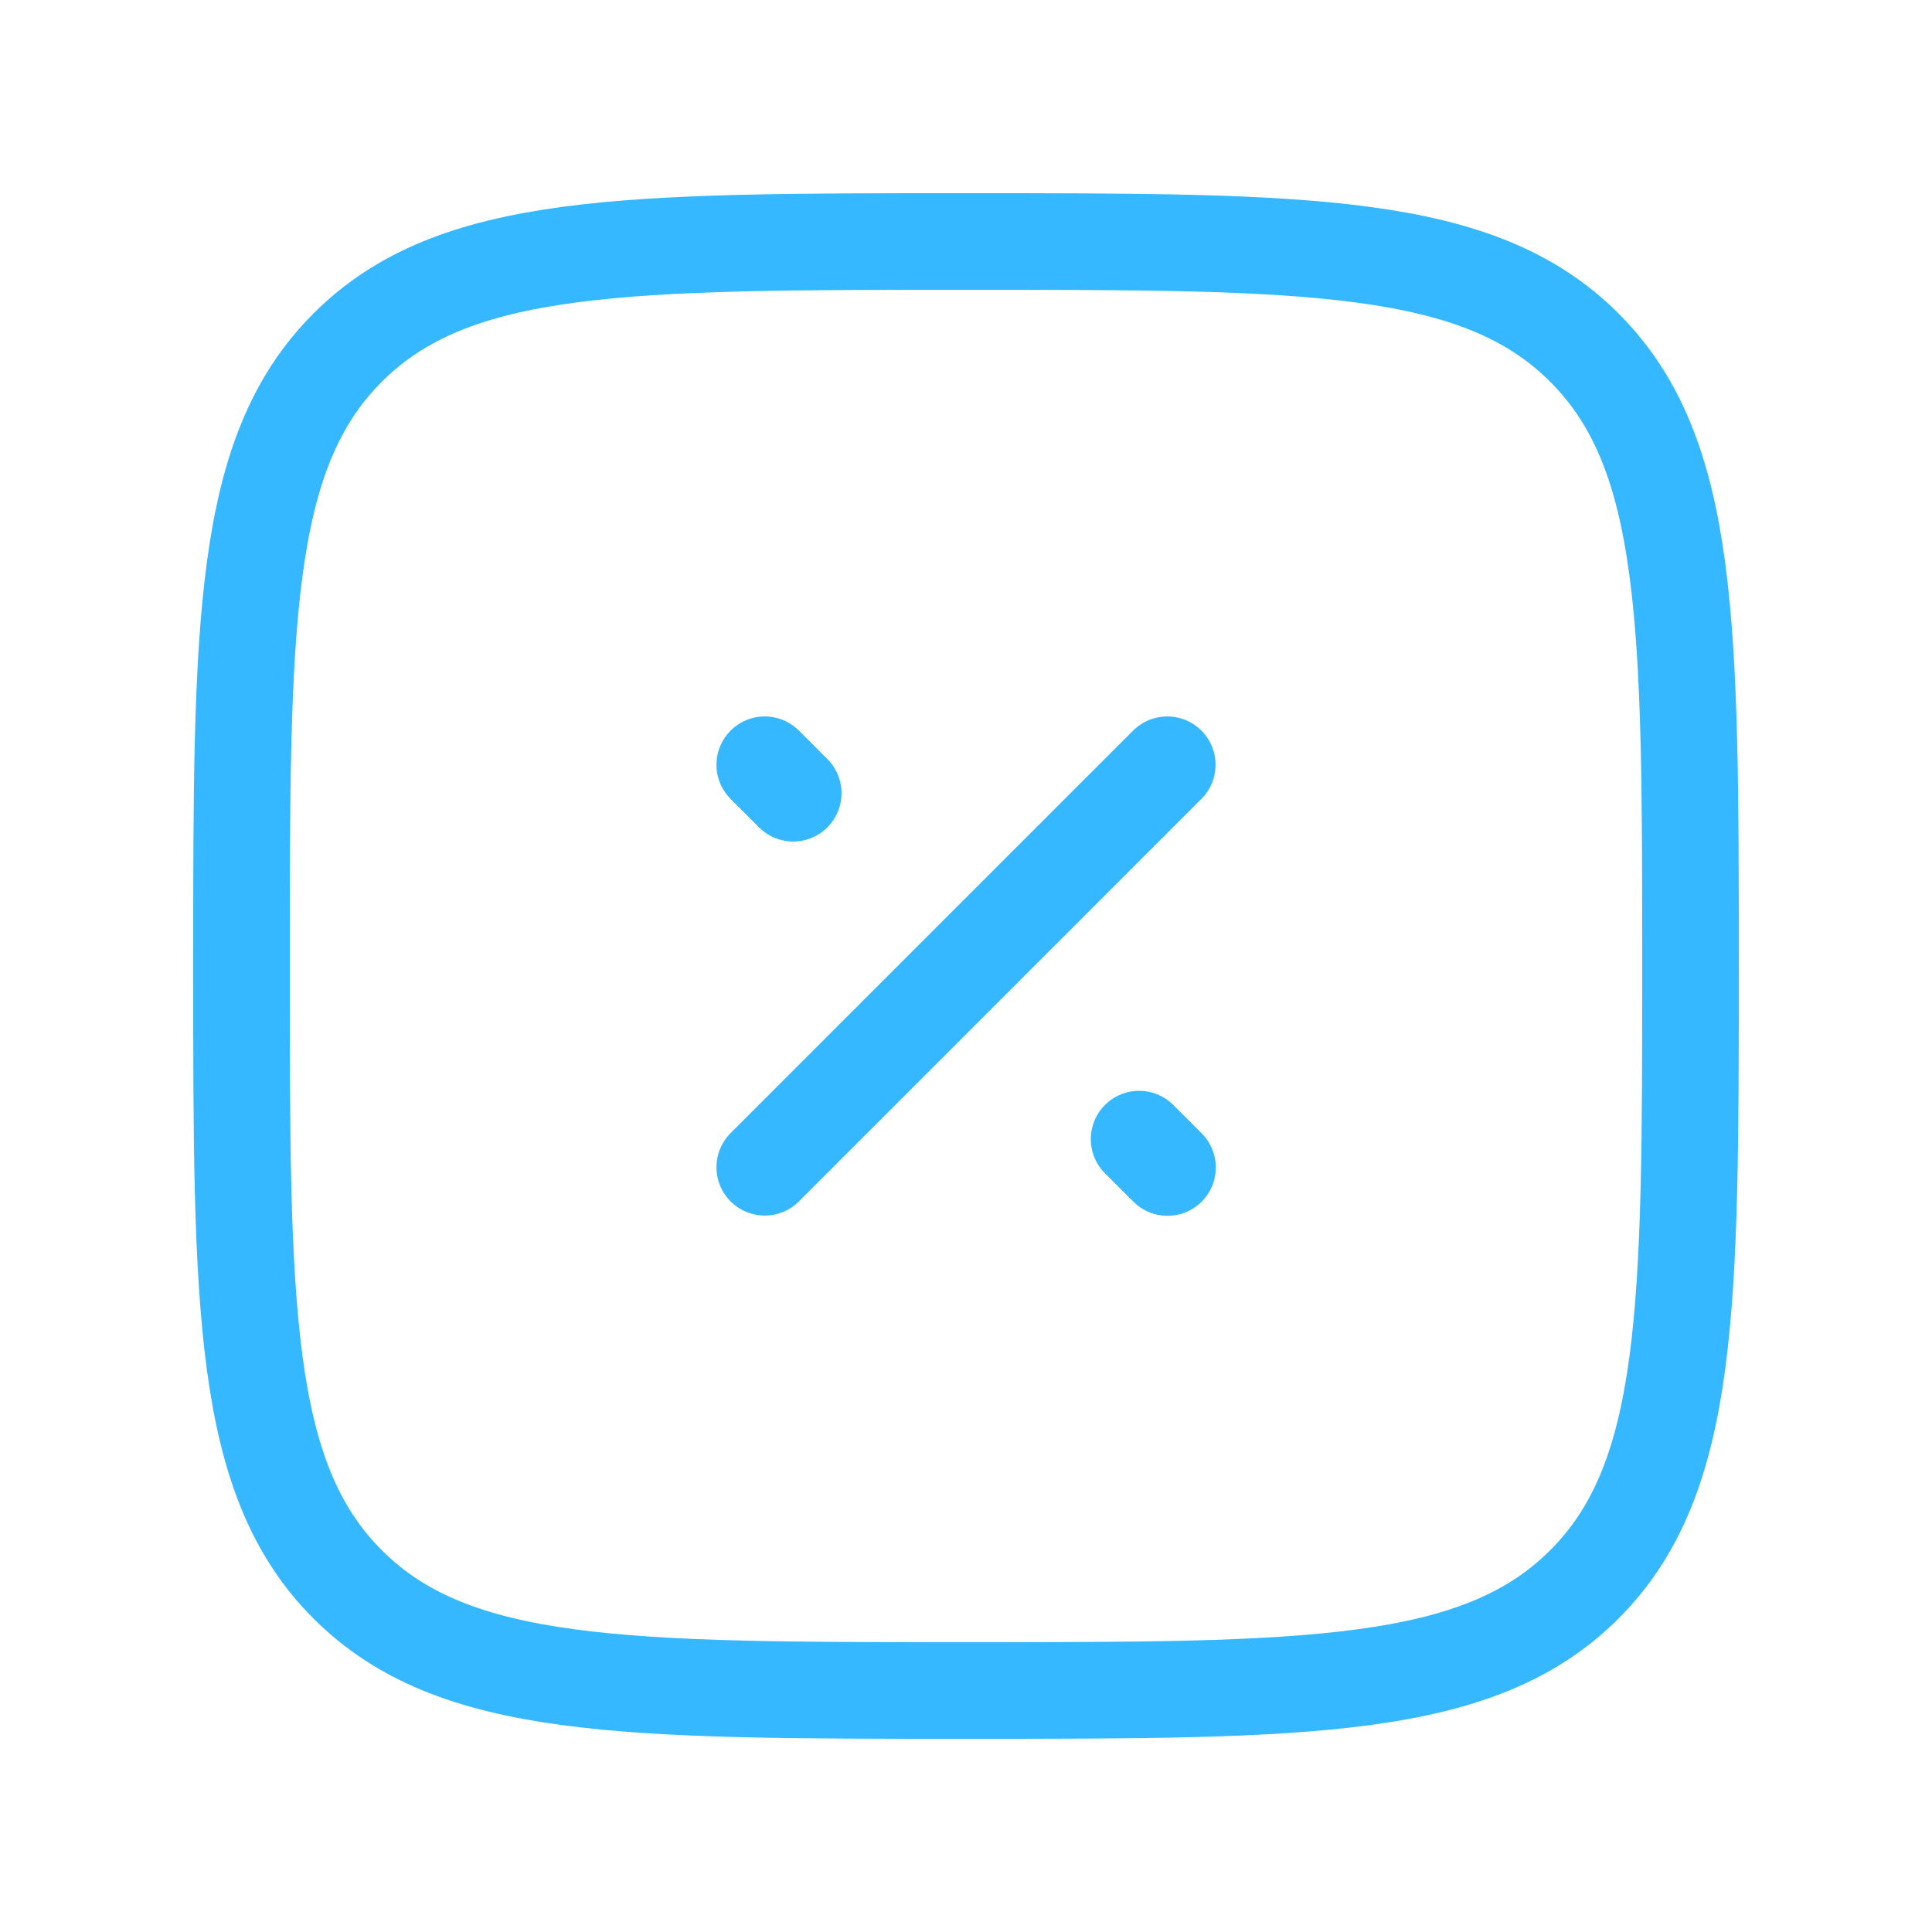 <svg xmlns="http://www.w3.org/2000/svg" width="30" height="30" viewBox="0 0 30 30" fill="none">
  <path d="M12.317 12.317L11.875 11.875" stroke="#35B8FF" stroke-width="1.5" stroke-linecap="round" stroke-linejoin="round"/>
  <path d="M18.129 18.129L17.688 17.688" stroke="#35B8FF" stroke-width="1.5" stroke-linecap="round" stroke-linejoin="round"/>
  <path d="M11.875 18.125L18.125 11.875" stroke="#35B8FF" stroke-width="1.5" stroke-linecap="round" stroke-linejoin="round"/>
  <path d="M3.75 15C3.75 9.697 3.75 7.045 5.398 5.398C7.045 3.75 9.697 3.75 15 3.75C20.303 3.75 22.955 3.75 24.602 5.398C26.25 7.045 26.25 9.697 26.25 15C26.25 20.303 26.25 22.955 24.602 24.602C22.955 26.25 20.303 26.25 15 26.25C9.697 26.25 7.045 26.25 5.398 24.602C3.75 22.955 3.75 20.303 3.75 15Z" stroke="#35B8FF" stroke-width="1.5" stroke-linecap="round" stroke-linejoin="round"/>
</svg>